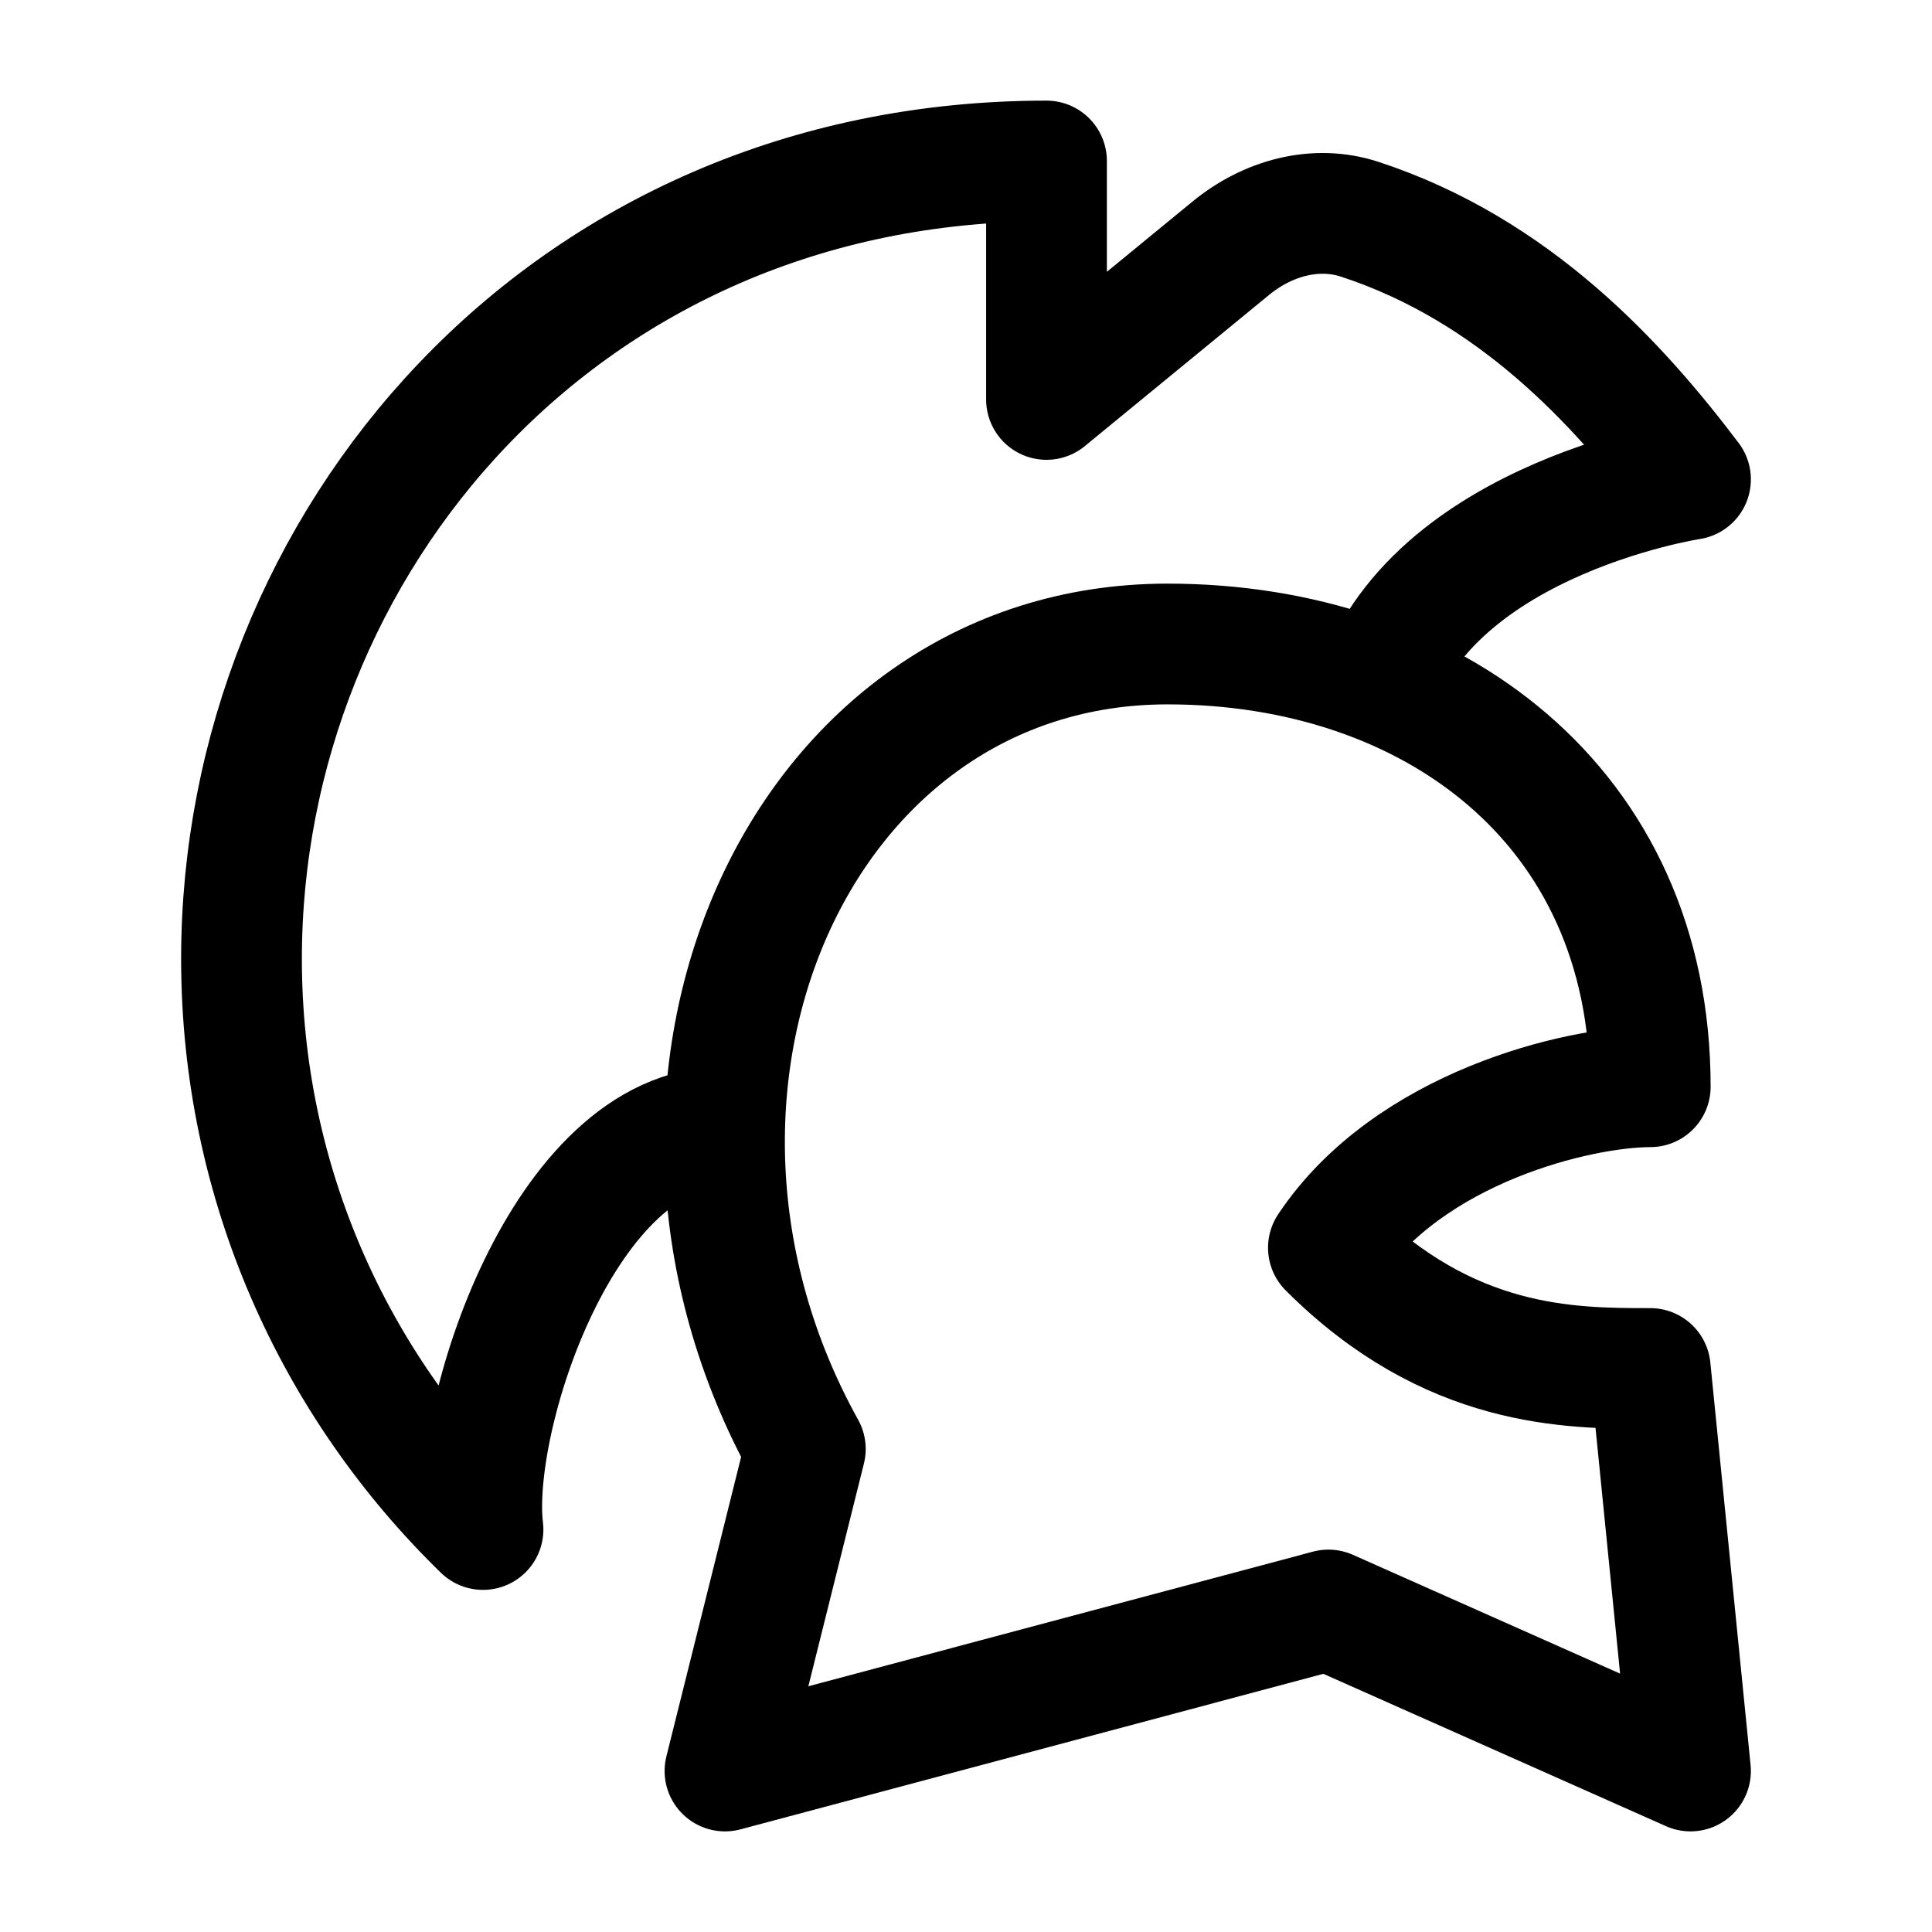 <svg width="24" height="24" viewBox="0 0 24 24" fill="none" xmlns="http://www.w3.org/2000/svg">
    <path d="M9 14C7 14 5.833 17.63 6 19C4.149 17.198 3 14.688 3 11.911C3 6.763 7 2 13 2V4.962L15.289 3.084C15.74 2.713 16.337 2.542 16.892 2.724C18.814 3.353 20.106 4.773 21 5.955C21 5.955 17.5 6.488 16.999 8.933" stroke="currentColor" stroke-width="1.5" stroke-linejoin="round"/>
    <path d="M20.5 13.5C20.5 10 17.779 8 14.504 8C9.913 8 7.507 13.5 10.004 18L9.006 22L16.502 20L21 22L20.5 17C19.501 17 18.002 17 16.502 15.5C17.502 14 19.615 13.5 20.5 13.5Z" stroke="currentColor" stroke-width="1.5" stroke-linejoin="round"/>
</svg>
